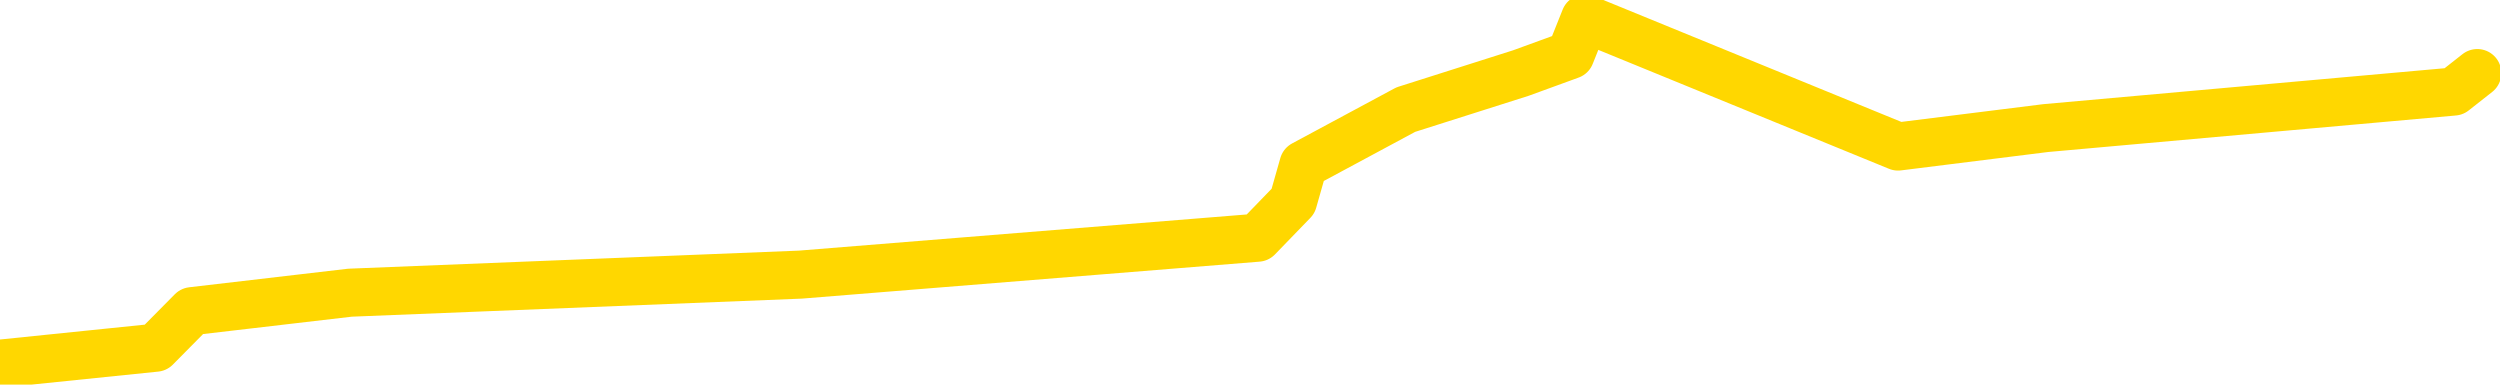<svg xmlns="http://www.w3.org/2000/svg" version="1.1" viewBox="0 0 6500 1000">
	<path fill="none" stroke="gold" stroke-width="125" stroke-linecap="round" stroke-linejoin="round" d="M0 3806  L-15570 3806 L-15157 3711 L-14933 3758 L-14876 3711 L-14838 3616 L-14654 3520 L-14163 3425 L-13870 3378 L-13559 3330 L-13324 3235 L-13271 3140 L-13211 3045 L-13058 2997 L-13018 2950 L-12885 2902 L-12593 2950 L-12052 2902 L-11442 2807 L-11394 2902 L-10754 2807 L-10720 2854 L-10195 2759 L-10062 2712 L-9672 2521 L-9344 2426 L-9227 2331 L-9015 2426 L-8298 2379 L-7729 2331 L-7621 2284 L-7447 2188 L-7225 2093 L-6824 2046 L-6798 1950 L-5870 1855 L-5783 1760 L-5700 1665 L-5630 1570 L-5333 1522 L-5181 1475 L-3291 1760 L-3190 1617 L-2928 1522 L-2634 1617 L-2493 1522 L-2244 1475 L-2208 1427 L-2050 1332 L-1587 1284 L-1334 1189 L-1121 1142 L-870 1094 L-521 999 L405 904 L499 809 L910 761 L2081 714 L3270 618 L3362 523 L3389 428 L3655 285 L3954 190 L4083 143 L4121 48 L4935 381 L5319 333 L6380 238 L6441 190" />
</svg>
